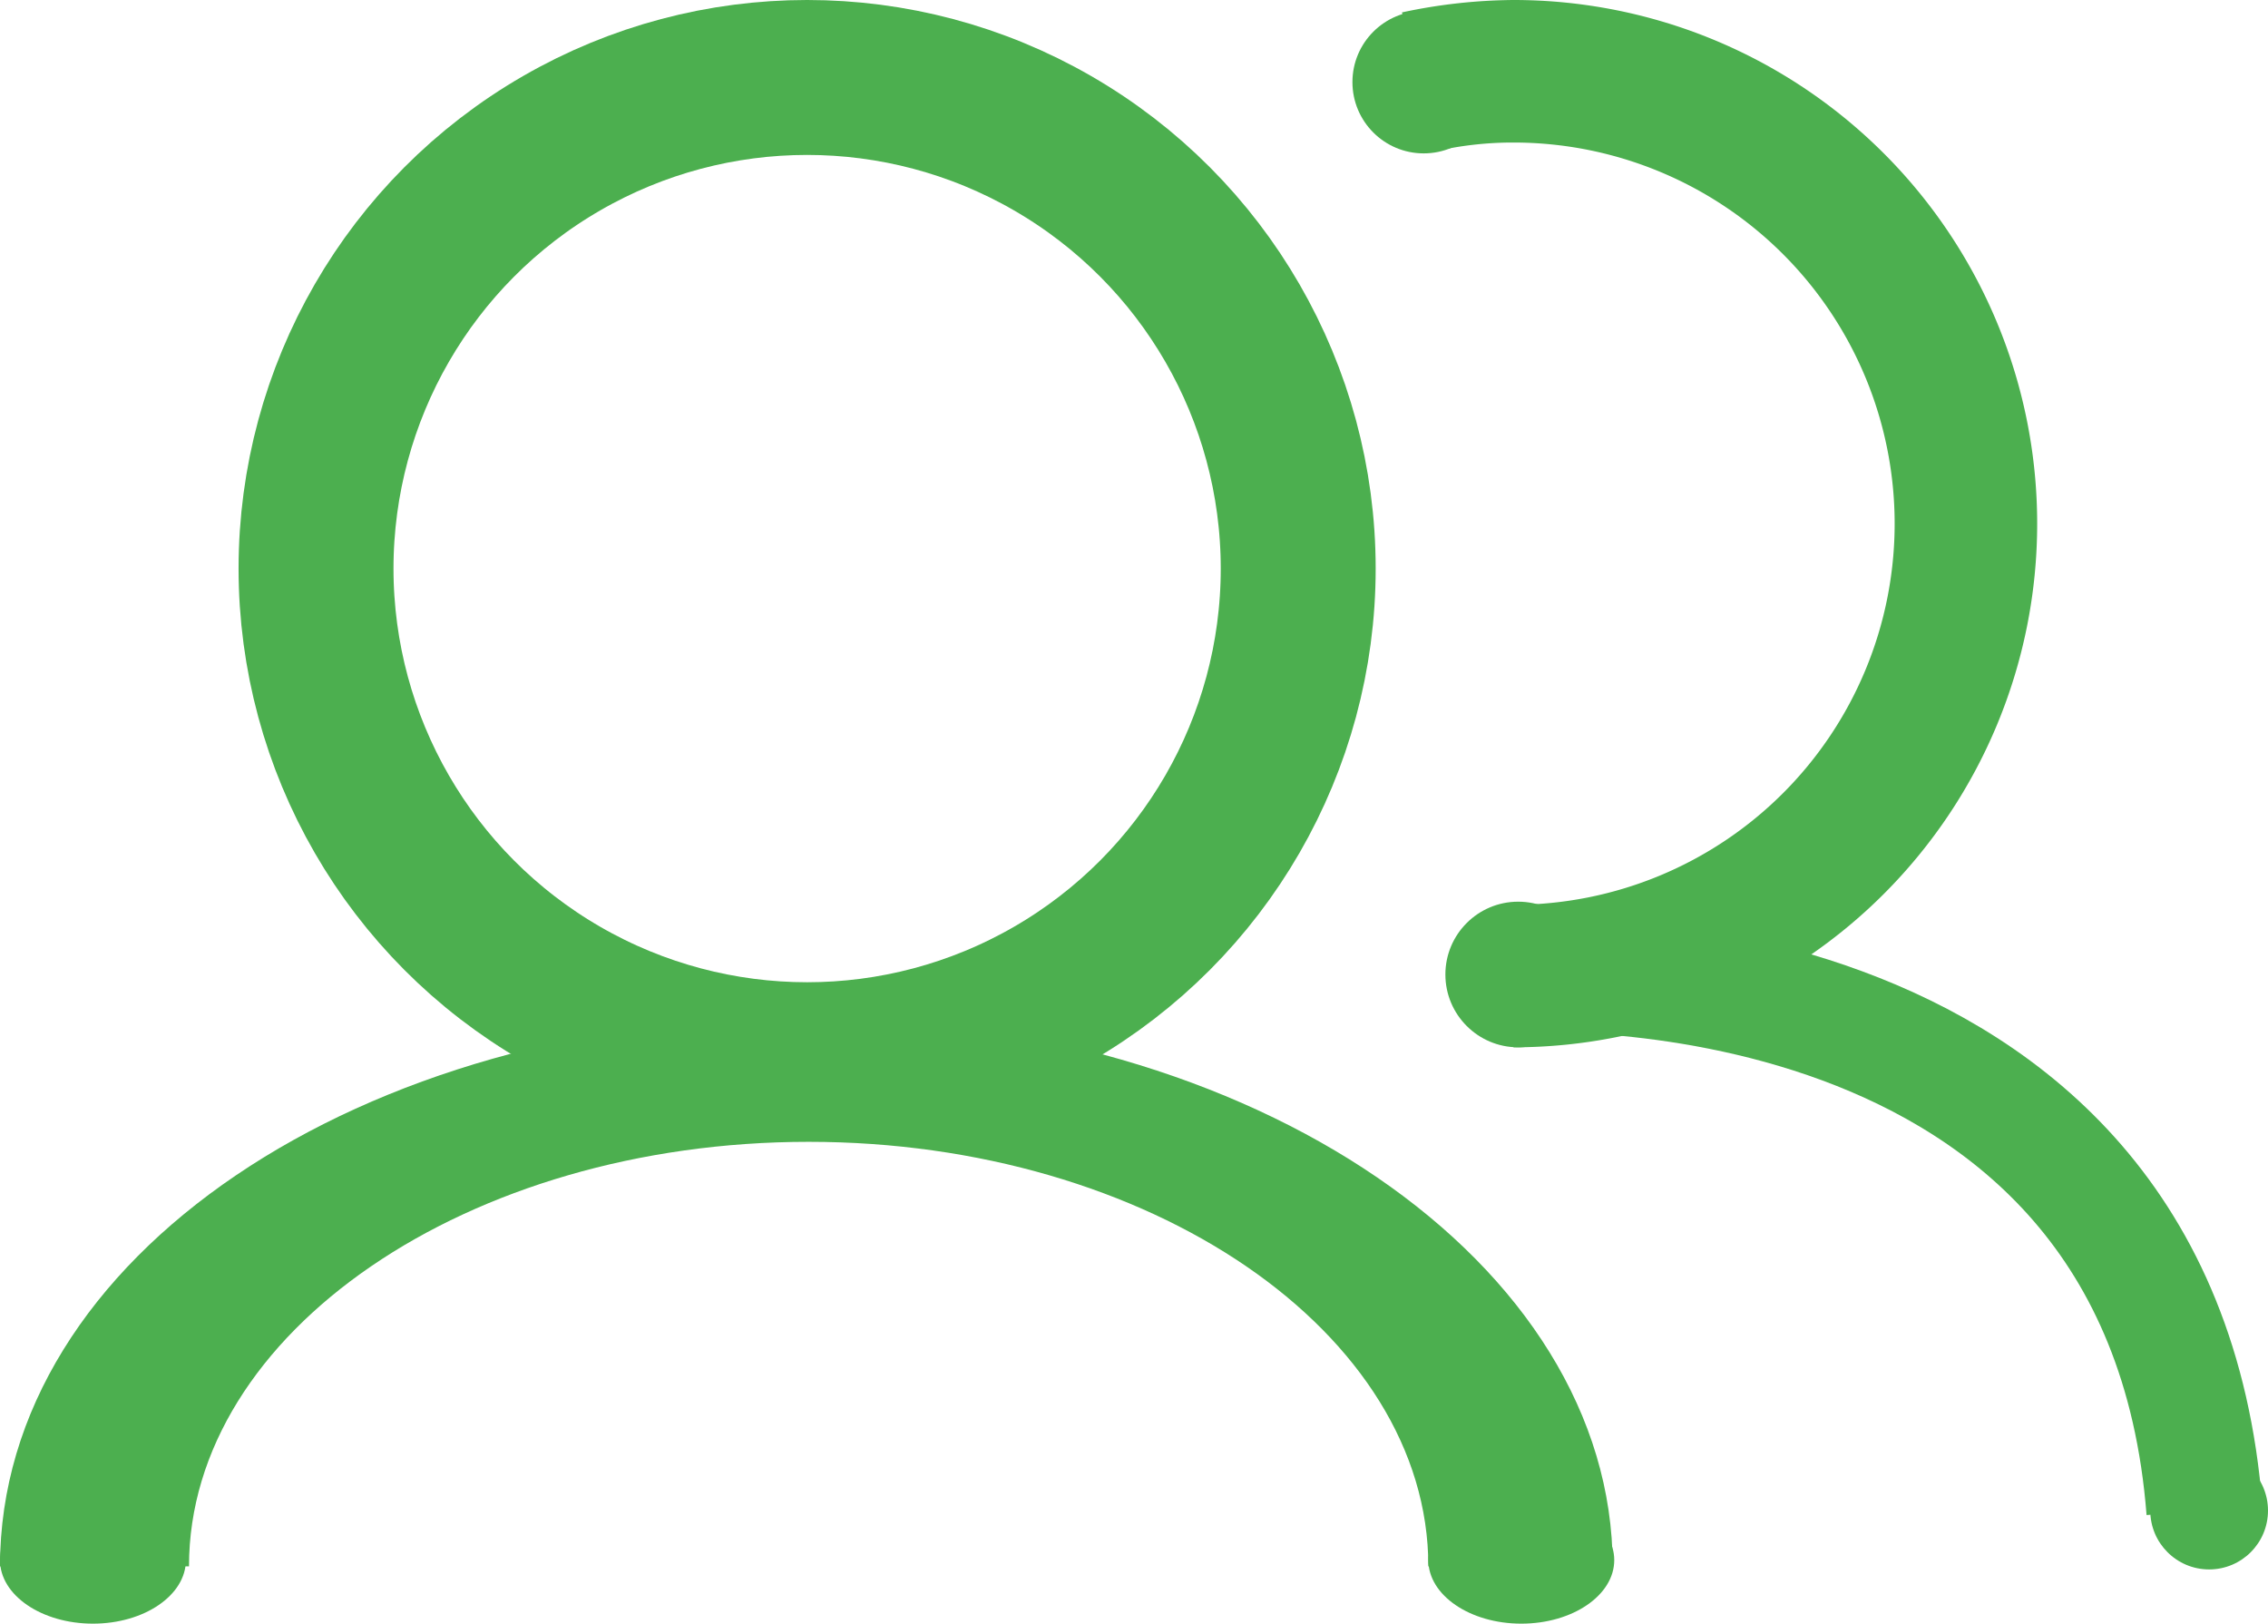 <svg id="Layer_1" data-name="Layer 1" xmlns="http://www.w3.org/2000/svg" viewBox="0 0 14.64 10.48"><defs><style>.cls-1,.cls-2,.cls-4{fill:none;}.cls-1,.cls-4{stroke:#4caf4f;}.cls-2{stroke:#000;stroke-miterlimit:10;}.cls-3{fill:#4caf4f;}.cls-4{stroke-width:0.75px;}</style></defs><title>People</title><circle class="cls-1" cx="5.21" cy="3.67" r="3.17"/><path class="cls-2" d="M8.08,4.62" transform="translate(-1.23 -0.94)"/><path class="cls-3" d="M11,7.7V6.78a2.46,2.46,0,1,0,0-4.92,2.24,2.24,0,0,0-.52.06l-.2-.9A3.53,3.53,0,0,1,11,.94,3.38,3.38,0,1,1,11,7.7Z" transform="translate(-1.23 -0.94)"/><path class="cls-3" d="M11.64,11.05H10.45c0-1.51-1.8-2.74-4-2.74s-4,1.23-4,2.74H1.23c0-2,2.33-3.55,5.21-3.55S11.64,9.09,11.64,11.05Z" transform="translate(-1.23 -0.94)"/><ellipse class="cls-3" cx="0.6" cy="10.07" rx="0.6" ry="0.41"/><ellipse class="cls-3" cx="9.82" cy="10.07" rx="0.6" ry="0.41"/><path class="cls-2" d="M10.16,2.85" transform="translate(-1.23 -0.94)"/><path d="M10.47,1" transform="translate(-1.23 -0.94)"/><circle class="cls-3" cx="9.19" cy="0.53" r="0.46"/><circle class="cls-3" cx="9.8" cy="6.29" r="0.47"/><path class="cls-4" d="M11,7.23s4.17-.27,4.46,3.46" transform="translate(-1.23 -0.94)"/><circle class="cls-3" cx="14.26" cy="9.75" r="0.38"/></svg>